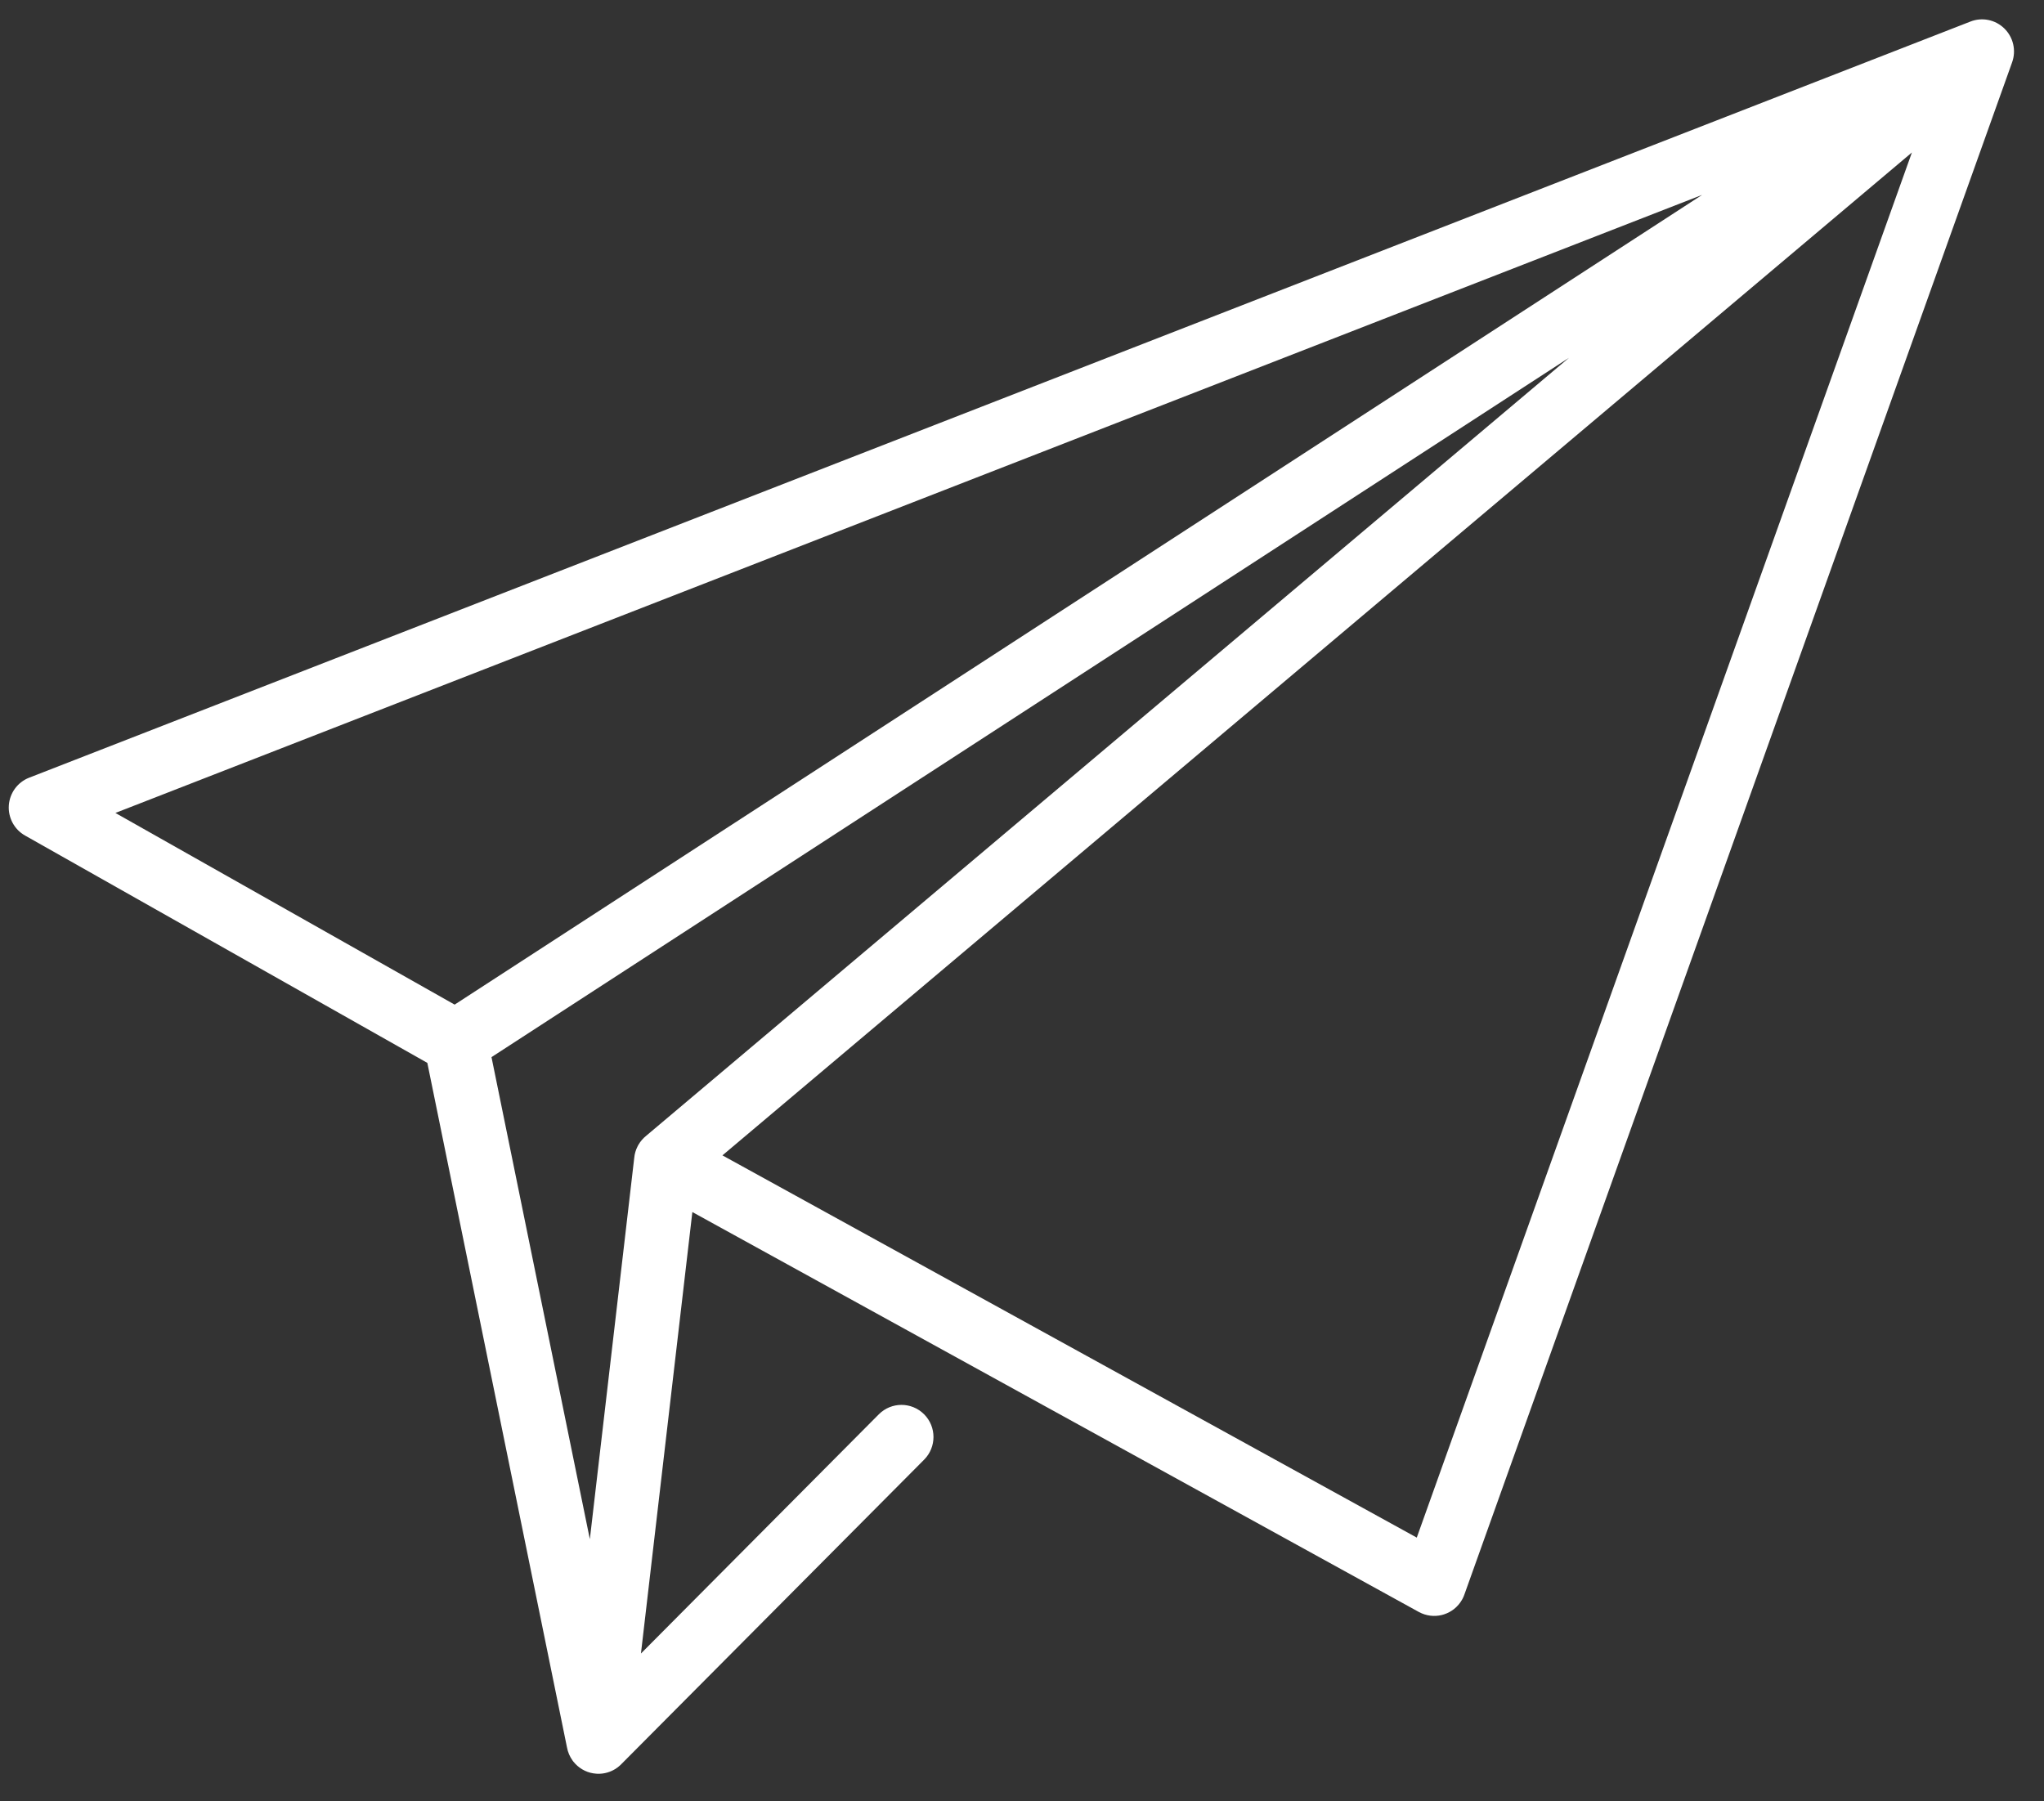 <svg width="59" height="52" viewBox="0 0 59 52" fill="none" xmlns="http://www.w3.org/2000/svg">
<rect x="0" y="0" width="59" height="52" fill="#333333" stroke="none"/>
<path d="M57.855 0.822C57.596 0.568 57.214 0.49 56.877 0.622L0.842 22.45C0.509 22.579 0.281 22.89 0.255 23.247C0.23 23.605 0.412 23.945 0.723 24.12L12.335 30.683L16.366 50.443C16.391 50.583 16.448 50.713 16.529 50.825C16.537 50.836 16.544 50.844 16.55 50.853C16.692 51.031 16.894 51.156 17.128 51.193C17.158 51.198 17.188 51.201 17.218 51.203C17.238 51.204 17.257 51.205 17.276 51.205C17.452 51.205 17.619 51.154 17.762 51.066C17.81 51.036 17.856 51.001 17.898 50.962C17.911 50.95 17.923 50.939 17.934 50.927L26.675 42.137C27.035 41.775 27.035 41.188 26.674 40.827C26.312 40.465 25.728 40.466 25.367 40.828L18.501 47.733L19.985 34.989L40.955 46.534C41.166 46.649 41.401 46.674 41.616 46.622C41.639 46.616 41.661 46.61 41.682 46.603C41.895 46.534 42.081 46.39 42.199 46.184C42.205 46.173 42.211 46.164 42.216 46.154C42.24 46.108 42.259 46.063 42.274 46.018L58.08 1.798C58.202 1.456 58.114 1.075 57.855 0.822ZM3.331 23.468L49.132 5.626L13.123 29.001L3.331 23.468ZM18.648 32.791C18.562 32.861 18.487 32.947 18.428 33.048C18.42 33.062 18.413 33.075 18.406 33.089C18.35 33.197 18.317 33.312 18.307 33.427L17.026 44.433L14.187 30.517L45.288 10.329L18.648 32.791ZM40.895 44.387L20.853 33.353L55.187 4.402L40.895 44.387Z" fill="white"/>
</svg>
